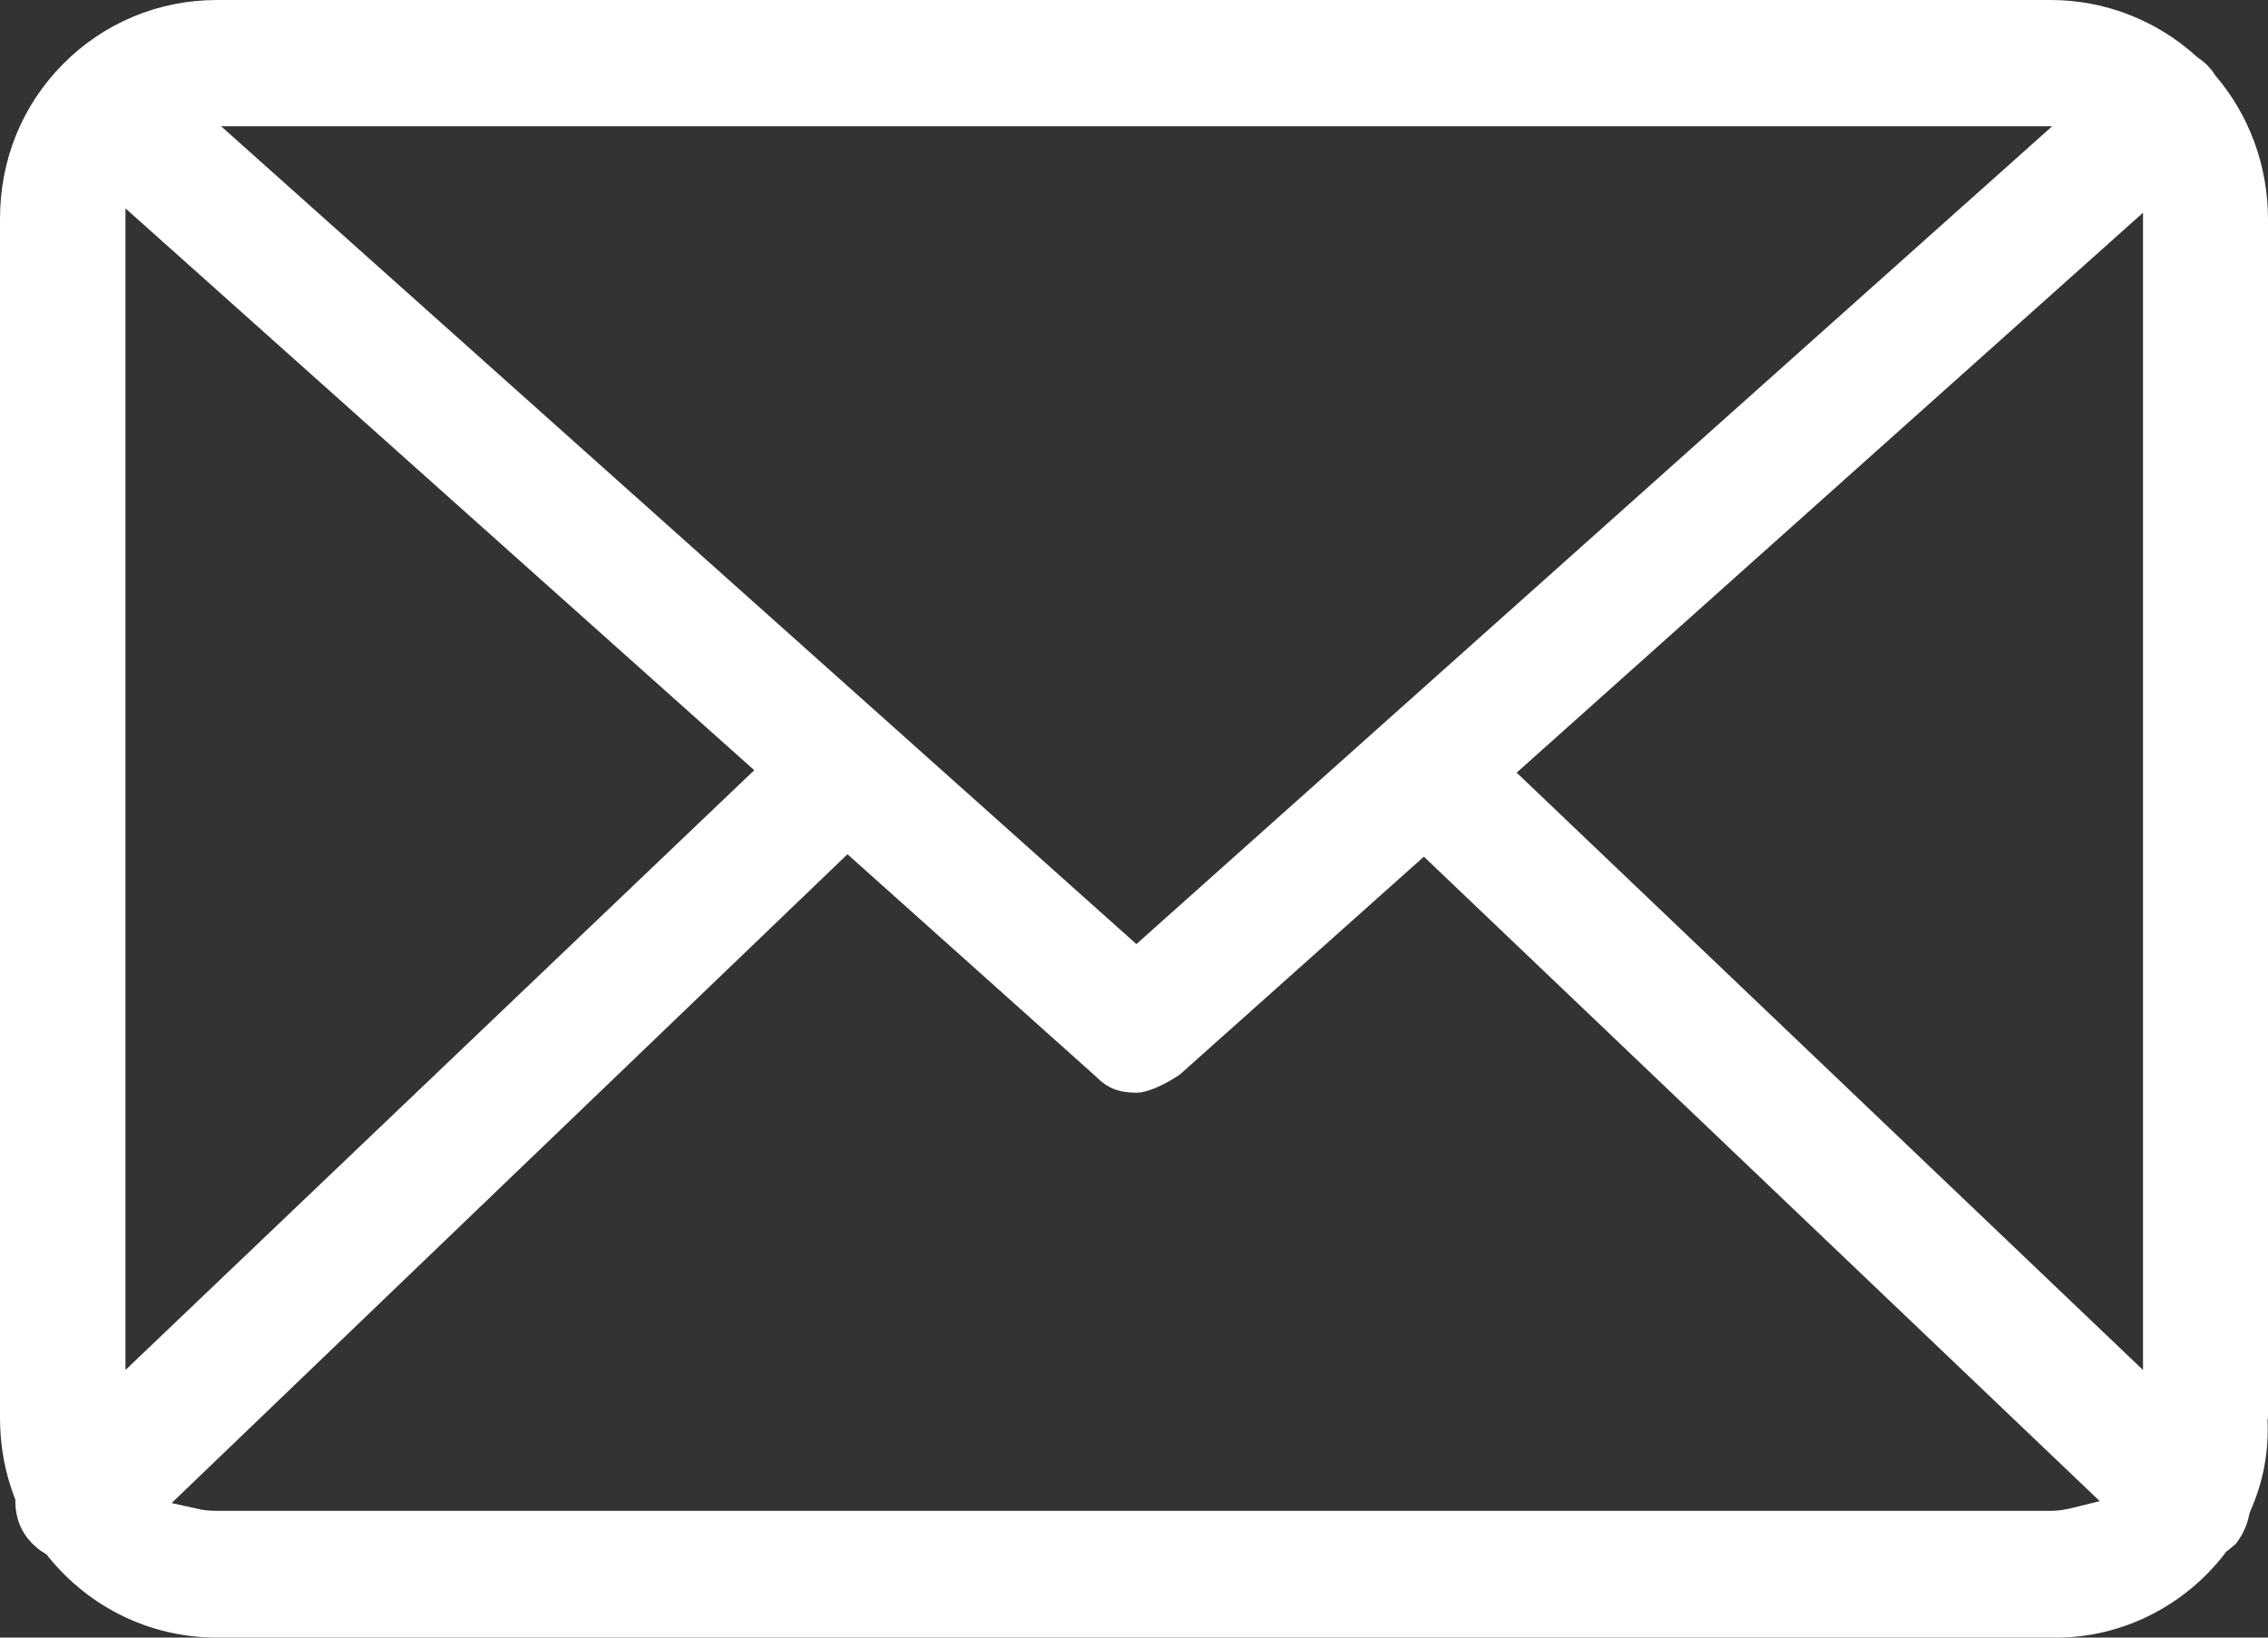 <svg width="54" height="39" viewBox="0 0 54 39" fill="none" xmlns="http://www.w3.org/2000/svg">
<rect x="0" y="0" width="54" height="39" fill="#333333" stroke="none"/>
<path d="M54 33.772V5.216C54 3.956 53.554 2.741 52.752 1.804L52.718 1.758C52.684 1.7 52.638 1.642 52.604 1.608C52.535 1.527 52.455 1.457 52.352 1.388L52.306 1.353C51.356 0.486 50.12 0 48.827 0H5.162C3.777 0 2.472 0.544 1.499 1.527C0.526 2.51 0 3.805 0 5.216V33.772C0 34.42 0.114 35.056 0.343 35.657L0.366 35.715V35.773C0.366 36.143 0.504 36.49 0.755 36.745C0.847 36.837 0.95 36.93 1.076 36.999L1.122 37.034L1.156 37.08C2.14 38.294 3.594 39 5.162 39H48.964C50.521 39 52.02 38.248 52.981 36.987L53.004 36.953L53.039 36.93C53.107 36.872 53.176 36.814 53.233 36.768C53.393 36.56 53.508 36.317 53.554 36.062L53.565 36.028L53.577 35.993C53.886 35.299 54.023 34.57 53.989 33.819L54 33.772ZM48.861 3.007L27.057 22.484L5.265 3.007H48.861ZM2.987 4.962L17.958 18.343L2.987 32.627V4.962ZM49.388 35.9C49.204 35.947 49.021 35.981 48.838 35.981H5.162C5.013 35.981 4.864 35.97 4.716 35.935L4.086 35.796L20.178 20.344L26.084 25.63C26.37 25.919 26.634 26.023 27.069 26.023C27.298 26.023 27.687 25.861 28.087 25.595L33.902 20.402L49.994 35.75L49.388 35.9ZM51.024 32.627L36.111 18.401L51.024 5.066V32.627Z" fill="white"/>
</svg>
